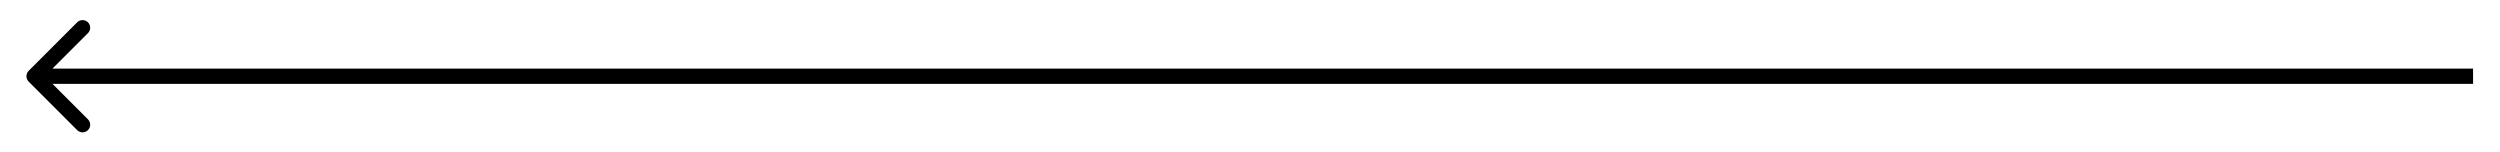 <svg width="82" height="5" viewBox="0 0 82 5" fill="none" xmlns="http://www.w3.org/2000/svg">
<path d="M0.94 2.323C0.843 2.421 0.843 2.579 0.94 2.677L2.531 4.268C2.629 4.365 2.787 4.365 2.885 4.268C2.983 4.17 2.983 4.012 2.885 3.914L1.471 2.5L2.885 1.086C2.983 0.988 2.983 0.83 2.885 0.732C2.787 0.635 2.629 0.635 2.531 0.732L0.94 2.323ZM1.117 2.75L81.117 2.75V2.25L1.117 2.25V2.75Z" fill="black"/>
</svg>
